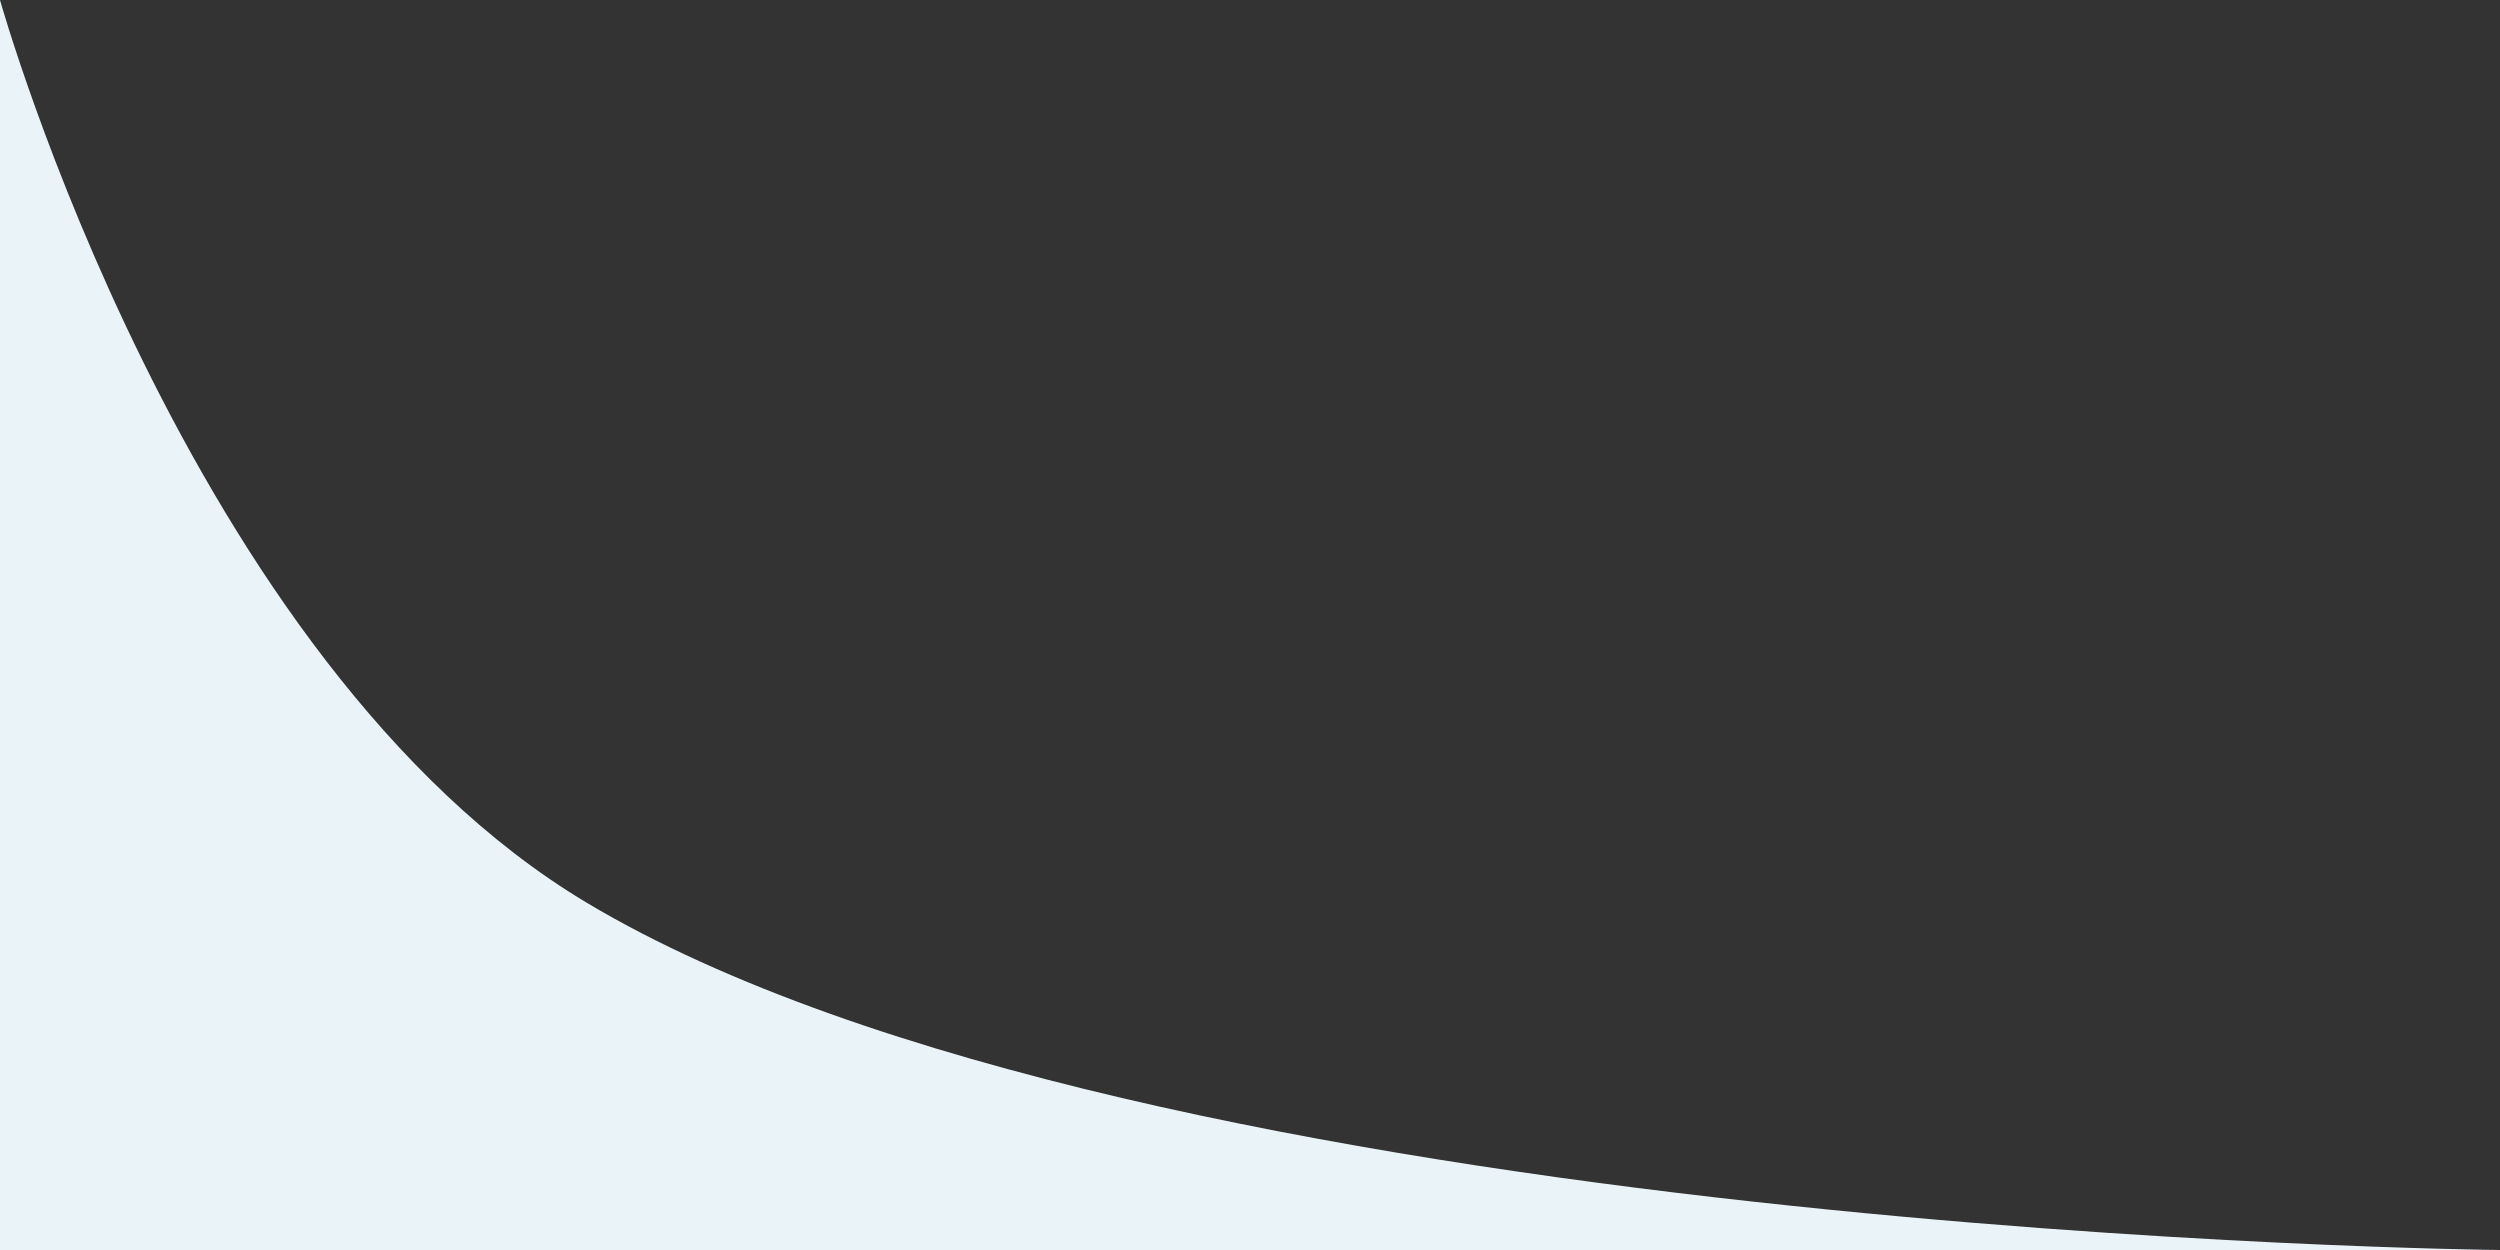 <svg width="360" height="180" viewBox="0 0 360 180" fill="none" xmlns="http://www.w3.org/2000/svg">
<rect x="0" y="0" width="360" height="180" fill="#333333" stroke="none"/>
<path d="M0 0C0 0 26.781 95.527 84.5 130C165.048 178.108 360 180 360 180H0V0Z" fill="#EAF4F8"/>
</svg>
